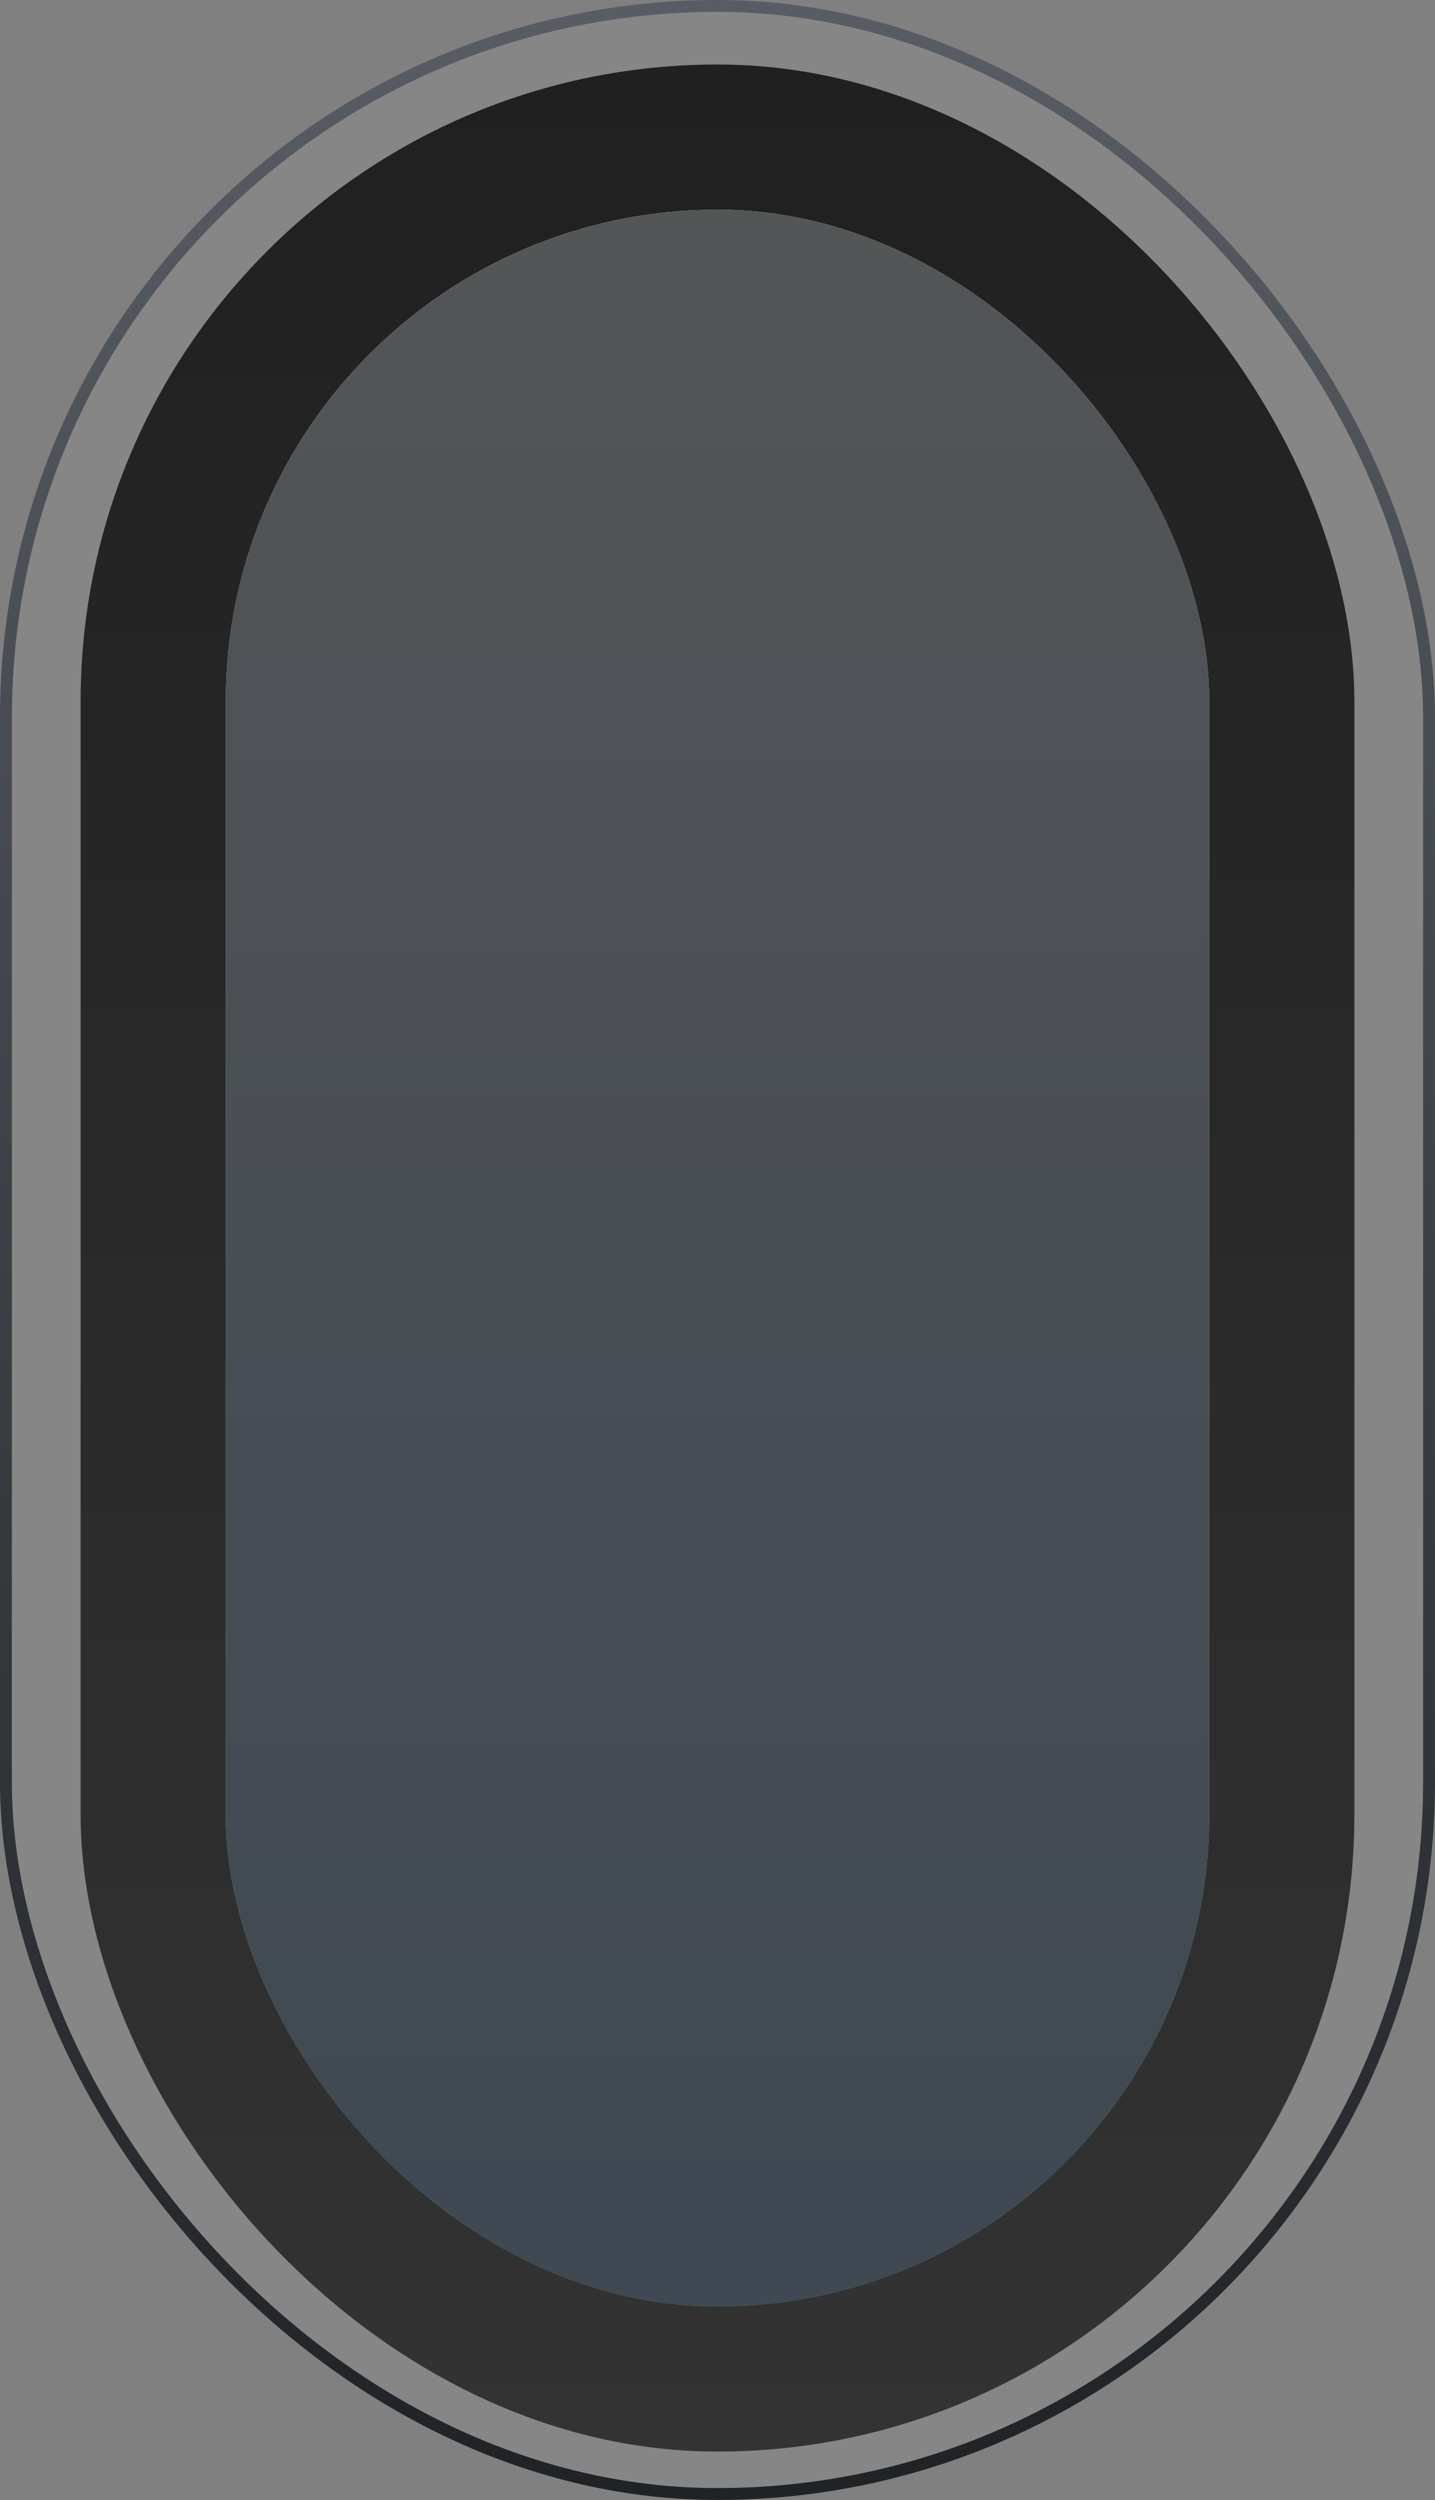 <svg width="89" height="155" viewBox="0 0 89 155" fill="none" xmlns="http://www.w3.org/2000/svg">
<rect x="0" y="0" width="89" height="155" fill="#808080" stroke="none"/>
<rect x="0.368" y="0.368" width="88.263" height="154.263" rx="44.132" fill="white" fill-opacity="0.05" stroke="url(#paint0_linear_2276_4894)" stroke-width="0.737"/>
<rect x="5" y="4" width="79" height="148" rx="39.5" fill="url(#paint1_linear_2276_4894)"/>
<rect x="14" y="13" width="61" height="130" rx="30.5" fill="url(#paint2_linear_2276_4894)"/>
<rect x="14" y="13" width="61" height="130" rx="30.5" fill="url(#paint3_linear_2276_4894)"/>
<defs>
<linearGradient id="paint0_linear_2276_4894" x1="44.5" y1="0" x2="44.5" y2="155" gradientUnits="userSpaceOnUse">
<stop stop-color="#585D65"/>
<stop offset="1" stop-color="#202326"/>
</linearGradient>
<linearGradient id="paint1_linear_2276_4894" x1="44.5" y1="4" x2="44.5" y2="152" gradientUnits="userSpaceOnUse">
<stop stop-color="#202020"/>
<stop offset="1" stop-color="#333333"/>
</linearGradient>
<linearGradient id="paint2_linear_2276_4894" x1="44.5" y1="13" x2="44.5" y2="143" gradientUnits="userSpaceOnUse">
<stop stop-color="#81FBAE"/>
<stop offset="1" stop-color="#52BC60"/>
</linearGradient>
<linearGradient id="paint3_linear_2276_4894" x1="44.5" y1="13" x2="44.5" y2="143" gradientUnits="userSpaceOnUse">
<stop stop-color="#545557"/>
<stop offset="1" stop-color="#3F4853"/>
</linearGradient>
</defs>
</svg>
